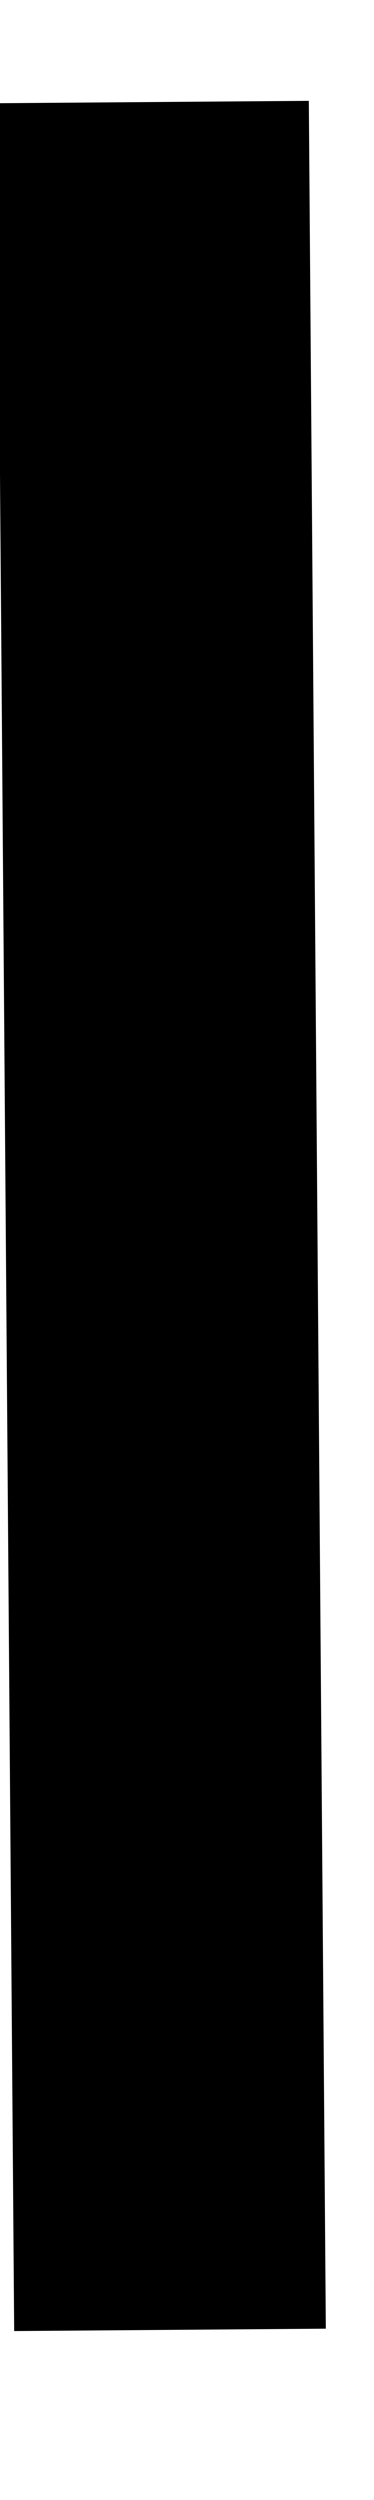 <svg width="22" height="147" xmlns="http://www.w3.org/2000/svg" xmlns:xlink="http://www.w3.org/1999/xlink" xml:space="preserve" overflow="hidden"><defs><clipPath id="clip0"><rect x="3190" y="838" width="22" height="147"/></clipPath></defs><g clip-path="url(#clip0)" transform="translate(-3190 -838)"><path d="M3199 844 3200 975" stroke="#000000" stroke-width="18.333" stroke-linecap="butt" stroke-linejoin="round" stroke-miterlimit="10" stroke-opacity="1" fill="none" fill-rule="evenodd"/></g></svg>